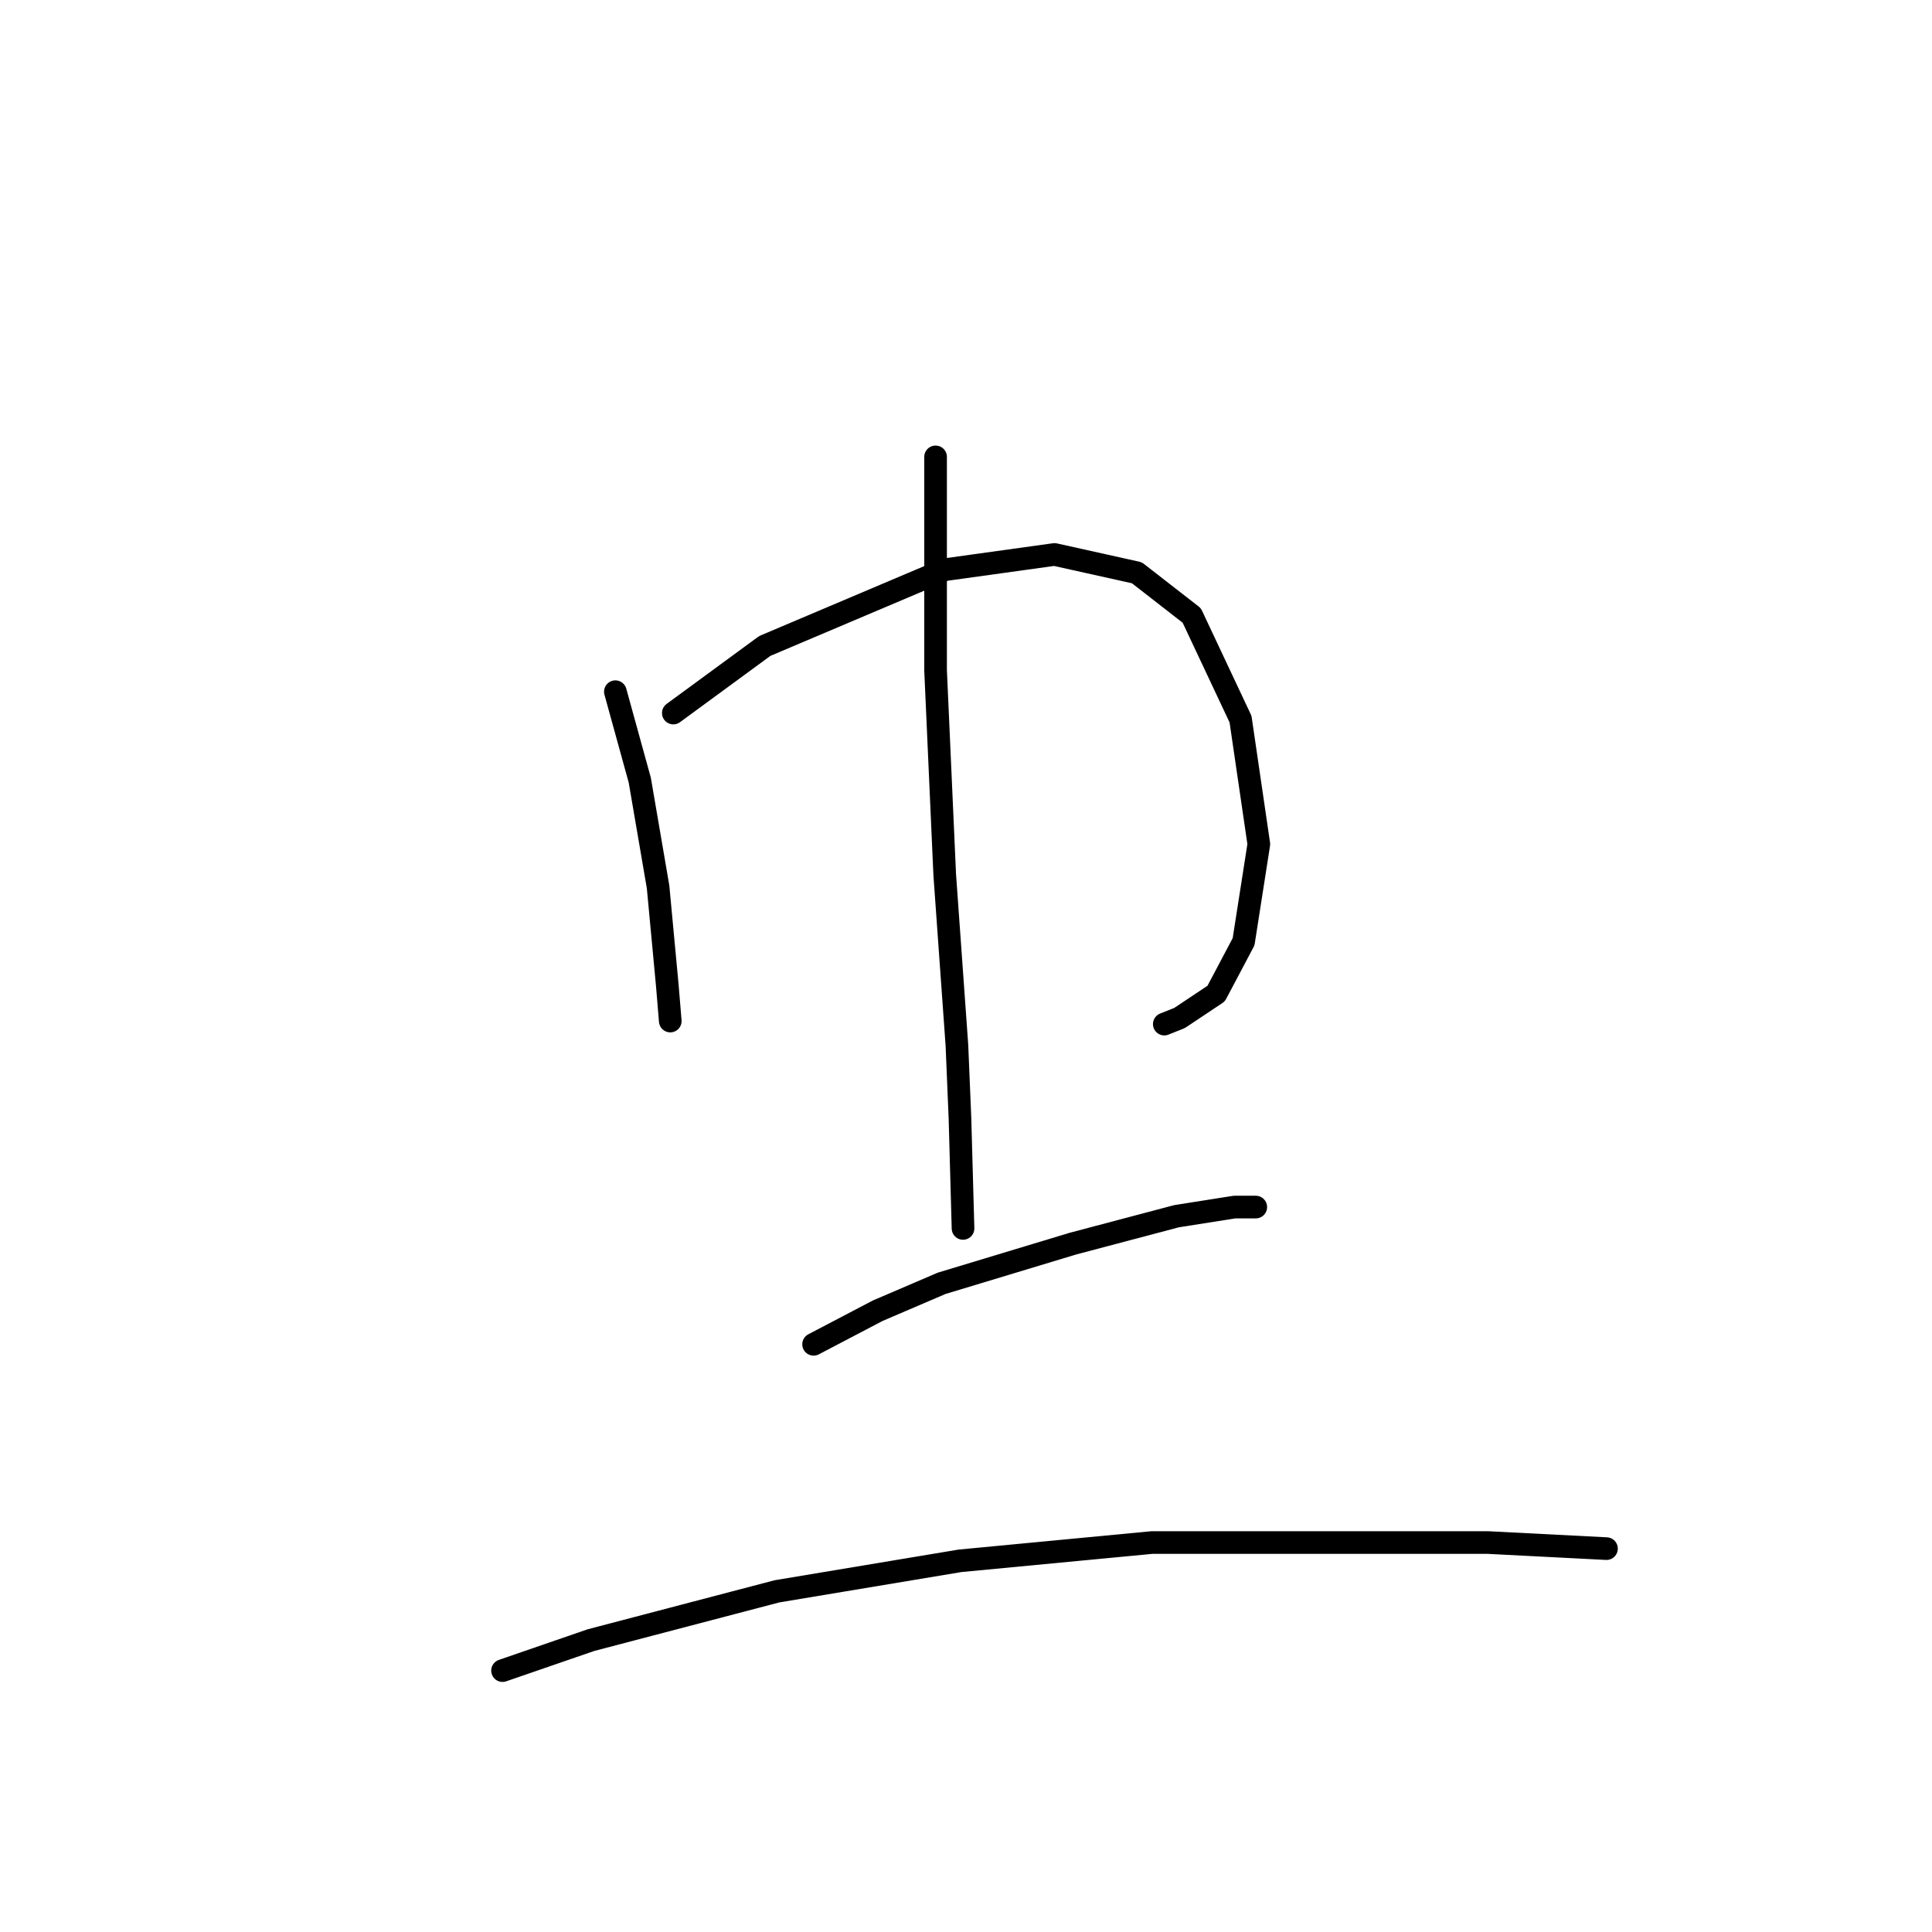 <?xml version="1.0" standalone="no"?>
    <svg width="256" height="256" xmlns="http://www.w3.org/2000/svg" version="1.1">
    <polyline stroke="black" stroke-width="3" stroke-linecap="round" fill="transparent" stroke-linejoin="round" points="81.54 91.653 84.773 103.372 87.198 117.515 88.41 130.445 88.814 135.294 88.814 135.294 " />
        <polyline stroke="black" stroke-width="3" stroke-linecap="round" fill="transparent" stroke-linejoin="round" points="89.218 94.482 101.341 85.592 125.181 75.49 139.728 73.47 150.639 75.894 157.912 81.551 164.377 95.29 166.802 111.858 164.781 124.788 161.145 131.658 156.296 134.89 154.275 135.698 154.275 135.698 " />
        <polyline stroke="black" stroke-width="3" stroke-linecap="round" fill="transparent" stroke-linejoin="round" points="123.969 60.539 123.969 74.278 123.969 88.825 125.181 115.898 126.798 138.527 127.202 148.225 127.606 162.772 127.606 162.772 " />
        <polyline stroke="black" stroke-width="3" stroke-linecap="round" fill="transparent" stroke-linejoin="round" points="107.806 178.127 116.292 173.682 124.777 170.045 142.153 164.792 155.892 161.156 163.569 159.943 166.398 159.943 166.398 159.943 " />
        <polyline stroke="black" stroke-width="3" stroke-linecap="round" fill="transparent" stroke-linejoin="round" points="66.589 221.364 78.308 217.323 102.957 210.858 127.202 206.817 152.659 204.392 176.096 204.392 197.108 204.392 212.867 205.201 212.867 205.201 " />
        </svg>
